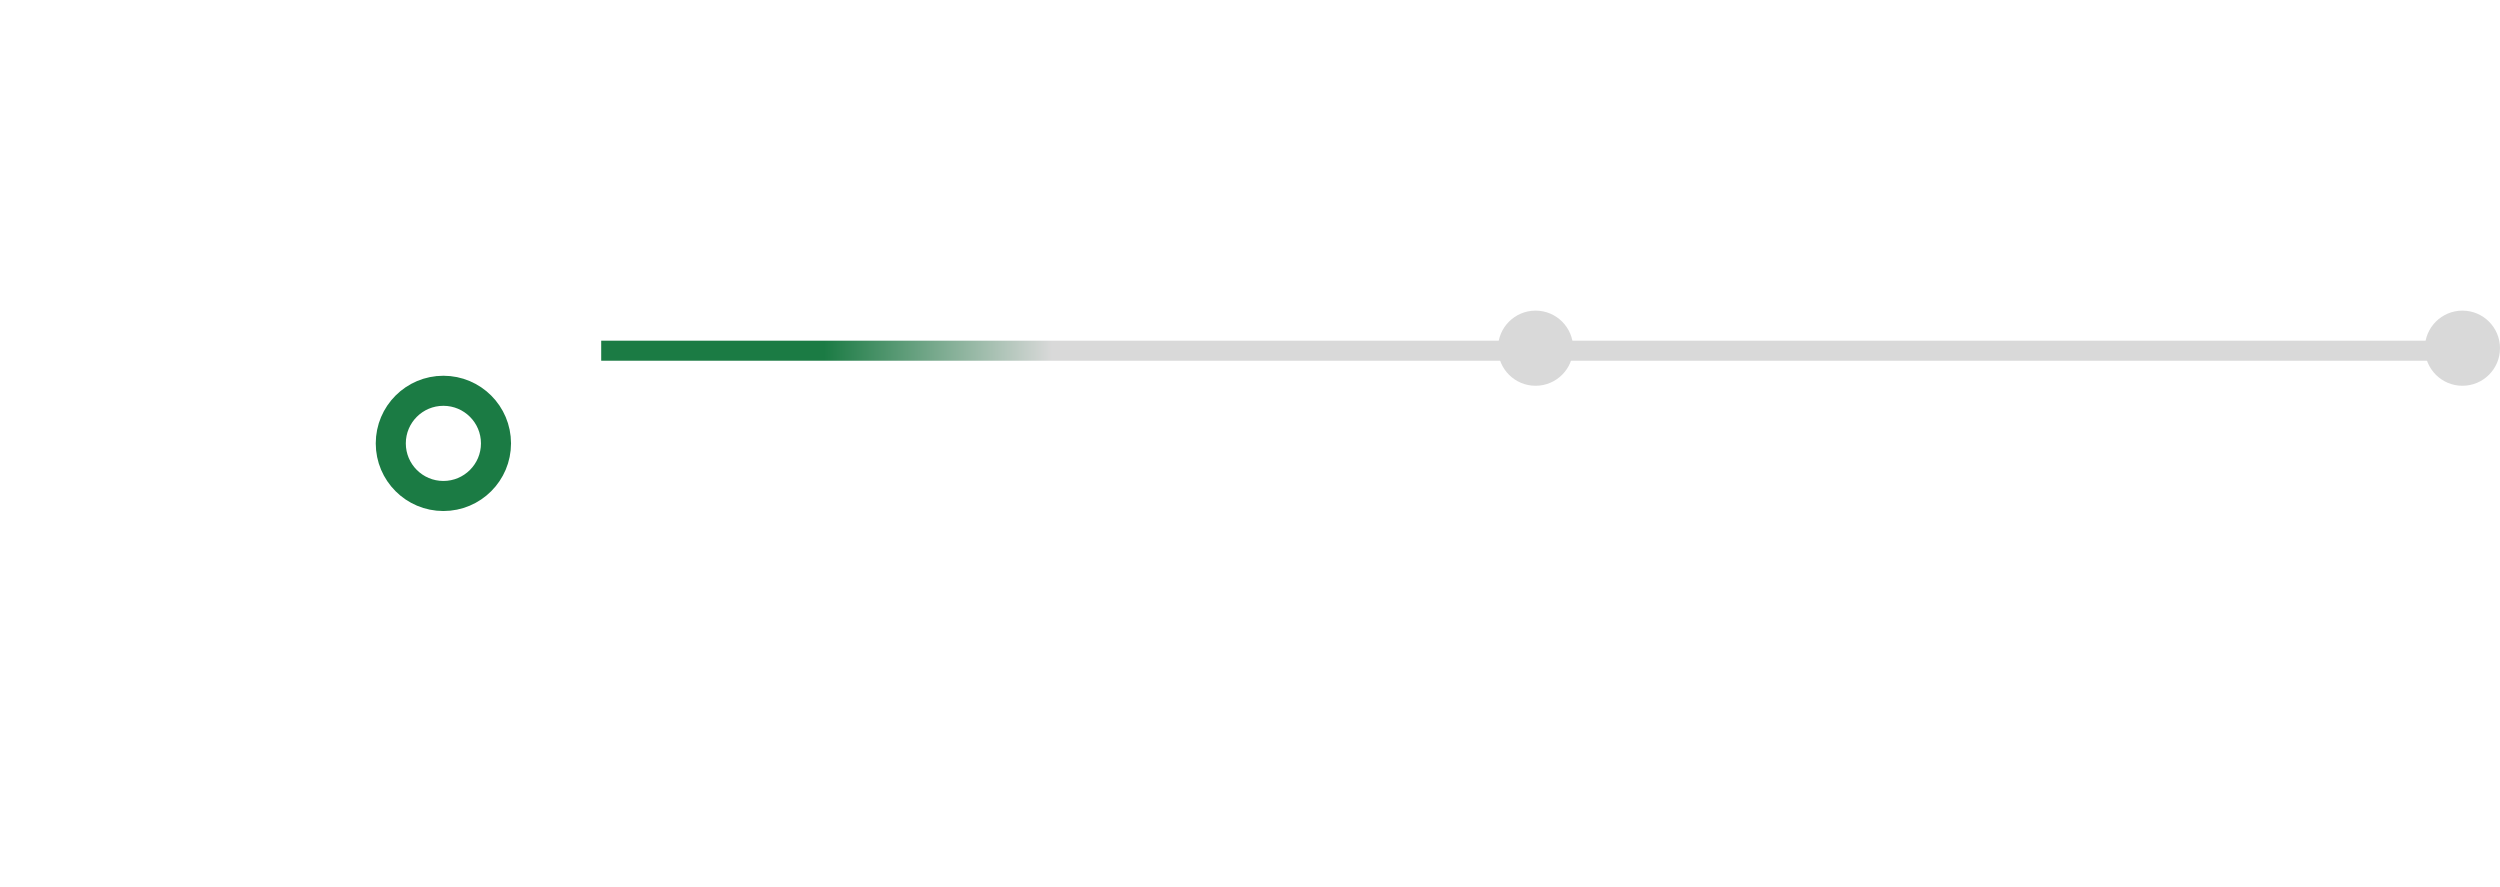 <svg width="499" height="177" viewBox="0 0 499 177" fill="none" xmlns="http://www.w3.org/2000/svg">
<circle cx="306.5" cy="69.5" r="7.5" fill="#D9D9D9"/>
<line x1="120" y1="70" x2="300" y2="70" stroke="url(#paint0_linear_5060_19701)" stroke-width="4"/>
<circle cx="491.5" cy="69.5" r="7.5" fill="#D9D9D9"/>
<line x1="305" y1="70" x2="485" y2="70" stroke="#D9D9D9" stroke-width="4"/>
<g filter="url(#filter0_d_5060_19701)">
<circle cx="108.5" cy="69.5" r="10.5" fill="white" stroke="#1B7B44" stroke-width="6"/>
</g>
<defs>
<filter id="filter0_d_5060_19701" x="0" y="0" width="177" height="177" filterUnits="userSpaceOnUse" color-interpolation-filters="sRGB">
<feFlood flood-opacity="0" result="BackgroundImageFix"/>
<feColorMatrix in="SourceAlpha" type="matrix" values="0 0 0 0 0 0 0 0 0 0 0 0 0 0 0 0 0 0 127 0" result="hardAlpha"/>
<feMorphology radius="10" operator="dilate" in="SourceAlpha" result="effect1_dropShadow_5060_19701"/>
<feOffset dx="-20" dy="19"/>
<feGaussianBlur stdDeviation="32.5"/>
<feComposite in2="hardAlpha" operator="out"/>
<feColorMatrix type="matrix" values="0 0 0 0 0 0 0 0 0 0 0 0 0 0 0 0 0 0 0.08 0"/>
<feBlend mode="normal" in2="BackgroundImageFix" result="effect1_dropShadow_5060_19701"/>
<feBlend mode="normal" in="SourceGraphic" in2="effect1_dropShadow_5060_19701" result="shape"/>
</filter>
<linearGradient id="paint0_linear_5060_19701" x1="210" y1="72" x2="164.5" y2="72" gradientUnits="userSpaceOnUse">
<stop stop-color="#D9D9D9"/>
<stop offset="1" stop-color="#1B7B44"/>
</linearGradient>
</defs>
</svg>
